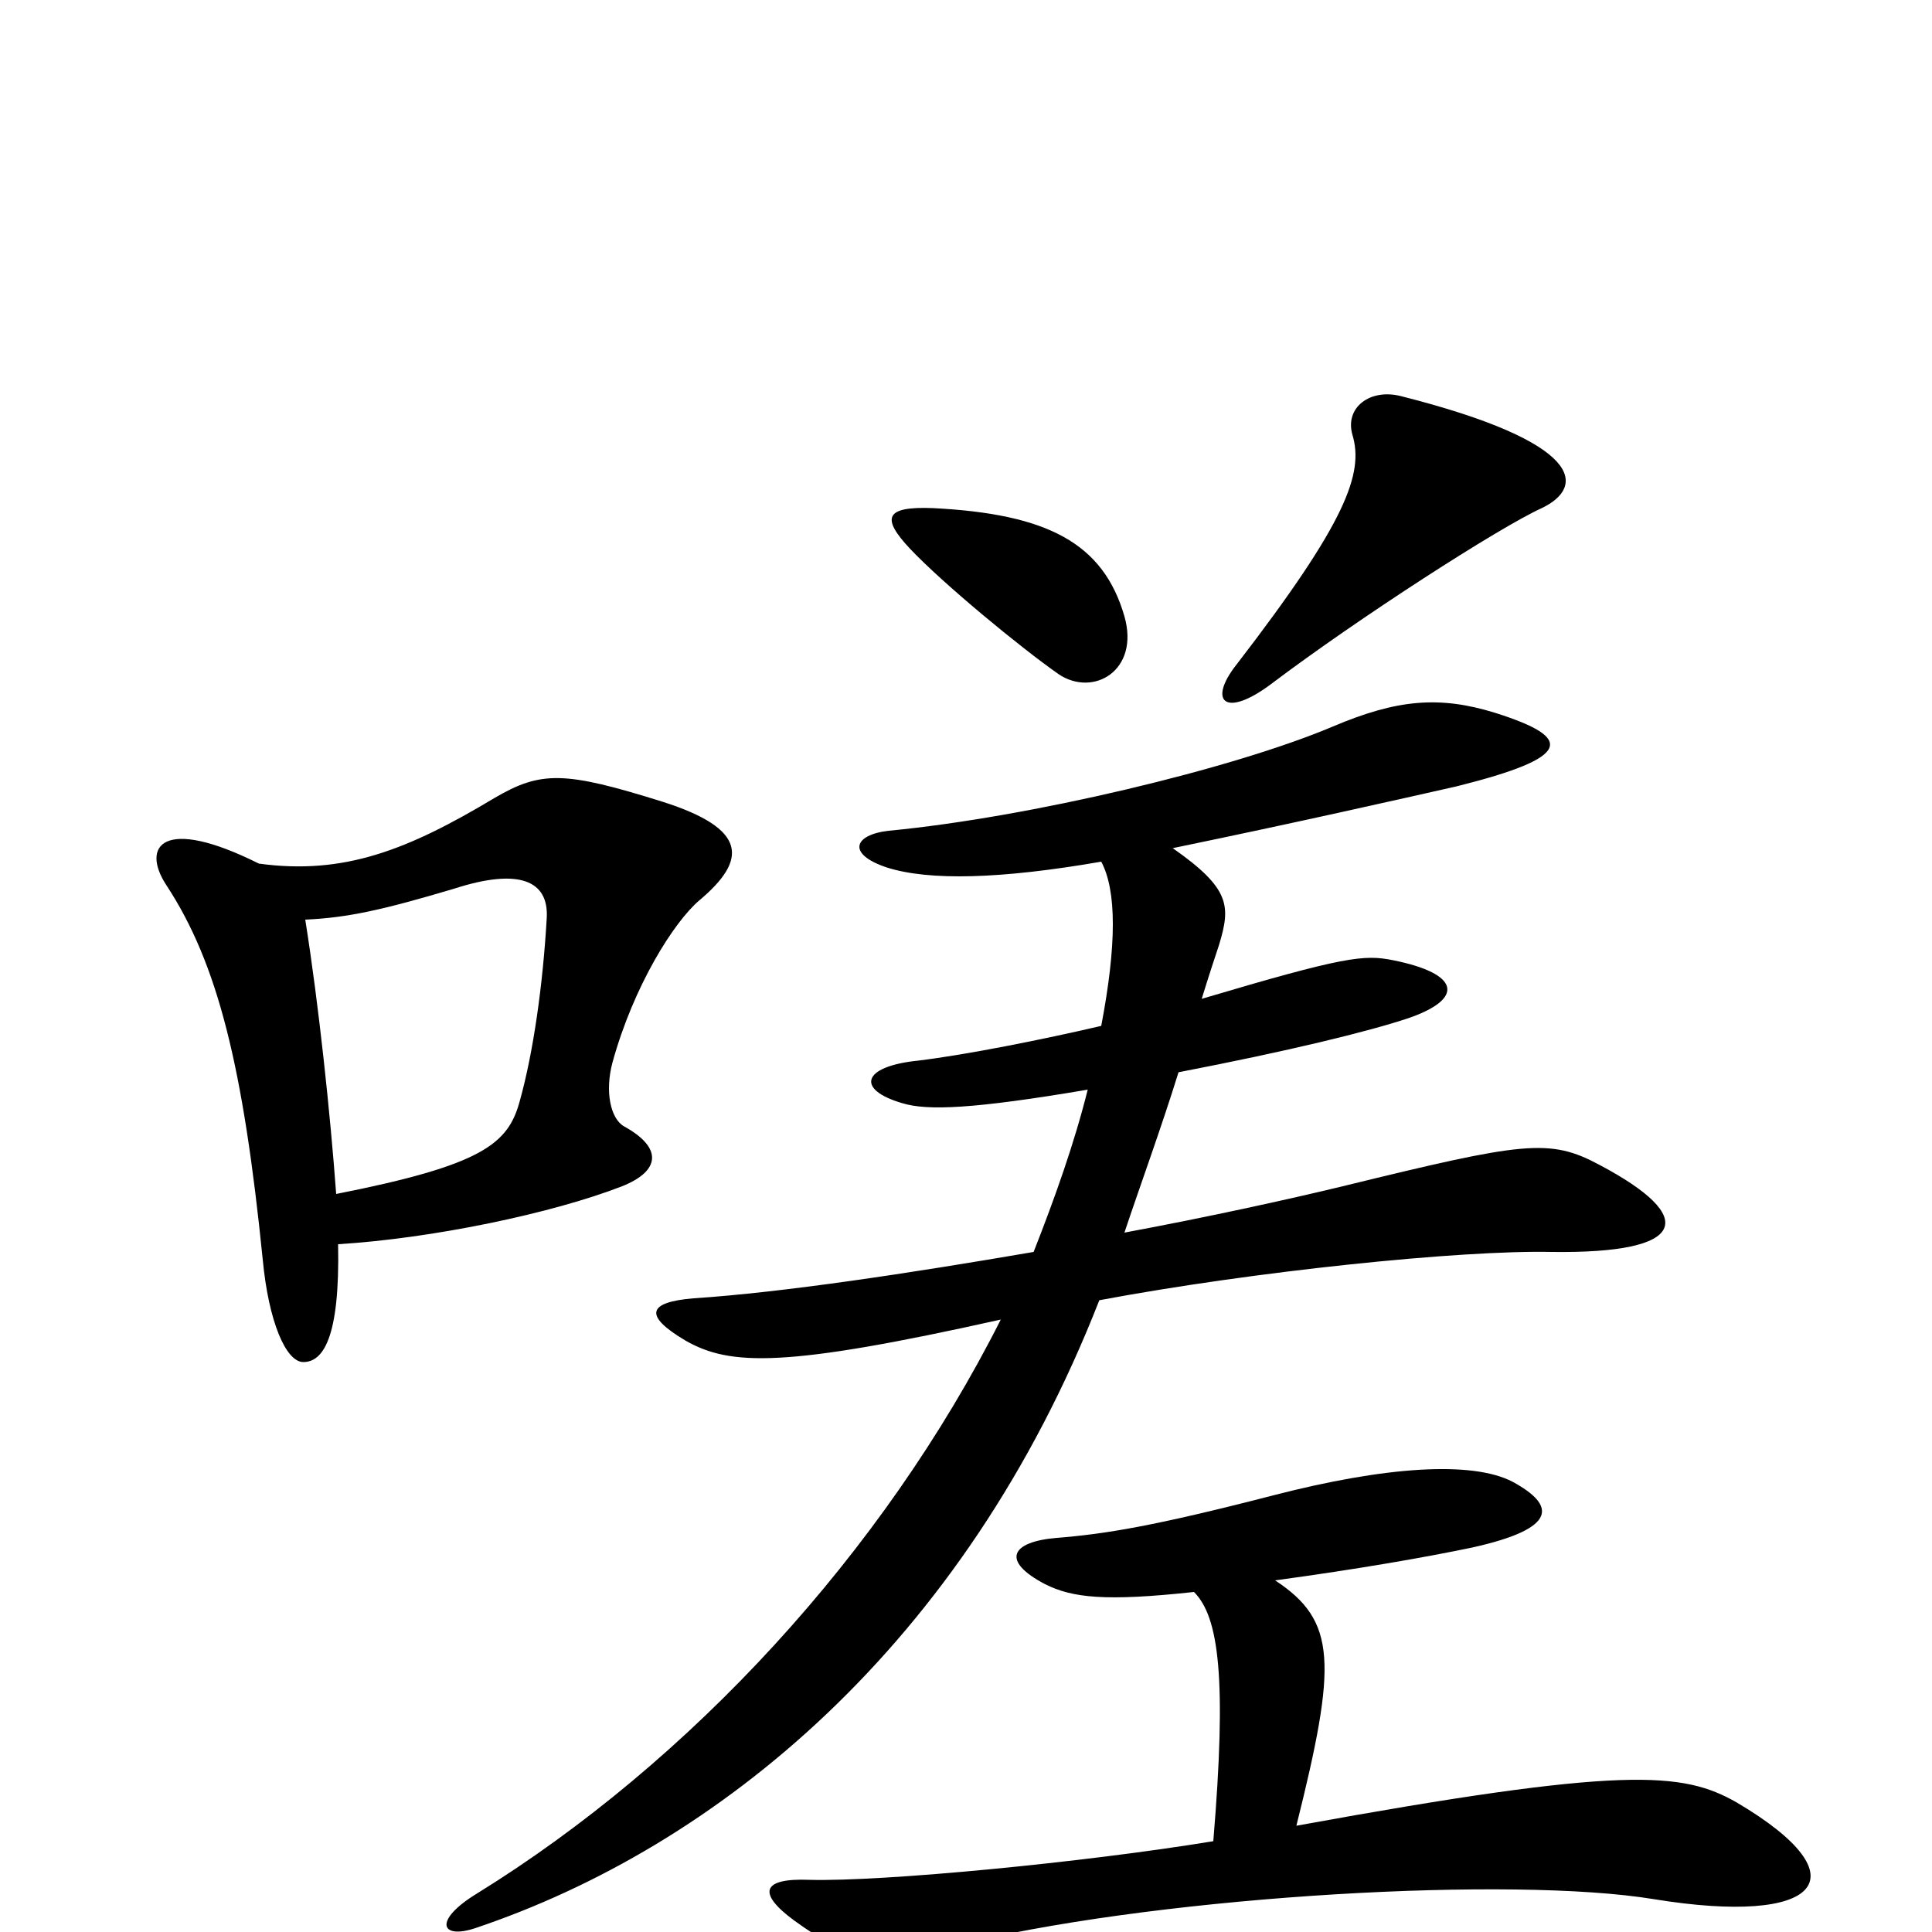 <svg xmlns="http://www.w3.org/2000/svg" viewBox="0 -1000 1000 1000">
	<path fill="#000000" d="M798 -737C821 -748 820 -771 725 -795C709 -799 696 -789 700 -775C706 -755 697 -730 640 -656C625 -637 634 -628 658 -646C703 -680 776 -727 798 -737ZM582 -681C571 -719 542 -734 483 -737C458 -738 456 -732 471 -716C488 -698 528 -665 548 -651C566 -639 590 -653 582 -681ZM362 -534C387 -555 387 -571 343 -585C292 -601 280 -601 256 -587C211 -560 178 -547 134 -553C84 -578 73 -562 86 -542C113 -501 126 -447 136 -348C139 -316 148 -295 157 -295C167 -295 176 -307 175 -356C224 -359 286 -372 322 -386C342 -394 343 -406 323 -417C316 -421 313 -435 317 -450C328 -490 349 -523 362 -534ZM828 -397C802 -411 789 -409 695 -386C666 -379 625 -370 582 -362C590 -386 601 -416 610 -445C667 -456 708 -466 729 -473C758 -483 756 -496 721 -503C706 -506 696 -505 622 -483C626 -496 629 -505 631 -511C637 -531 637 -540 607 -561C670 -574 723 -586 754 -593C814 -608 815 -618 774 -631C745 -640 723 -638 690 -624C638 -602 533 -577 460 -570C442 -568 438 -558 459 -551C481 -544 518 -545 570 -554C578 -539 578 -511 570 -469C540 -462 500 -454 475 -451C446 -448 443 -436 467 -429C480 -425 504 -426 563 -436C556 -408 546 -380 535 -352C471 -341 405 -331 359 -328C335 -326 333 -319 355 -306C378 -293 406 -292 518 -317C457 -196 357 -88 247 -20C224 -6 228 4 246 -2C371 -44 499 -148 569 -327C649 -342 756 -353 803 -352C874 -351 879 -370 828 -397ZM899 -67C871 -83 841 -86 671 -55C692 -139 692 -161 660 -182C704 -188 738 -194 762 -199C807 -209 805 -221 783 -233C762 -244 717 -241 659 -226C597 -210 572 -206 547 -204C523 -202 518 -192 541 -180C555 -173 572 -171 618 -176C631 -163 635 -131 628 -47C561 -36 457 -26 419 -27C394 -28 392 -20 411 -6C440 15 453 17 503 5C607 -19 783 -29 856 -17C942 -3 965 -28 899 -67ZM283 -525C281 -490 276 -455 269 -430C263 -408 250 -397 174 -382C171 -423 165 -480 158 -524C180 -525 198 -529 235 -540C269 -551 284 -544 283 -525Z"/>
</svg>